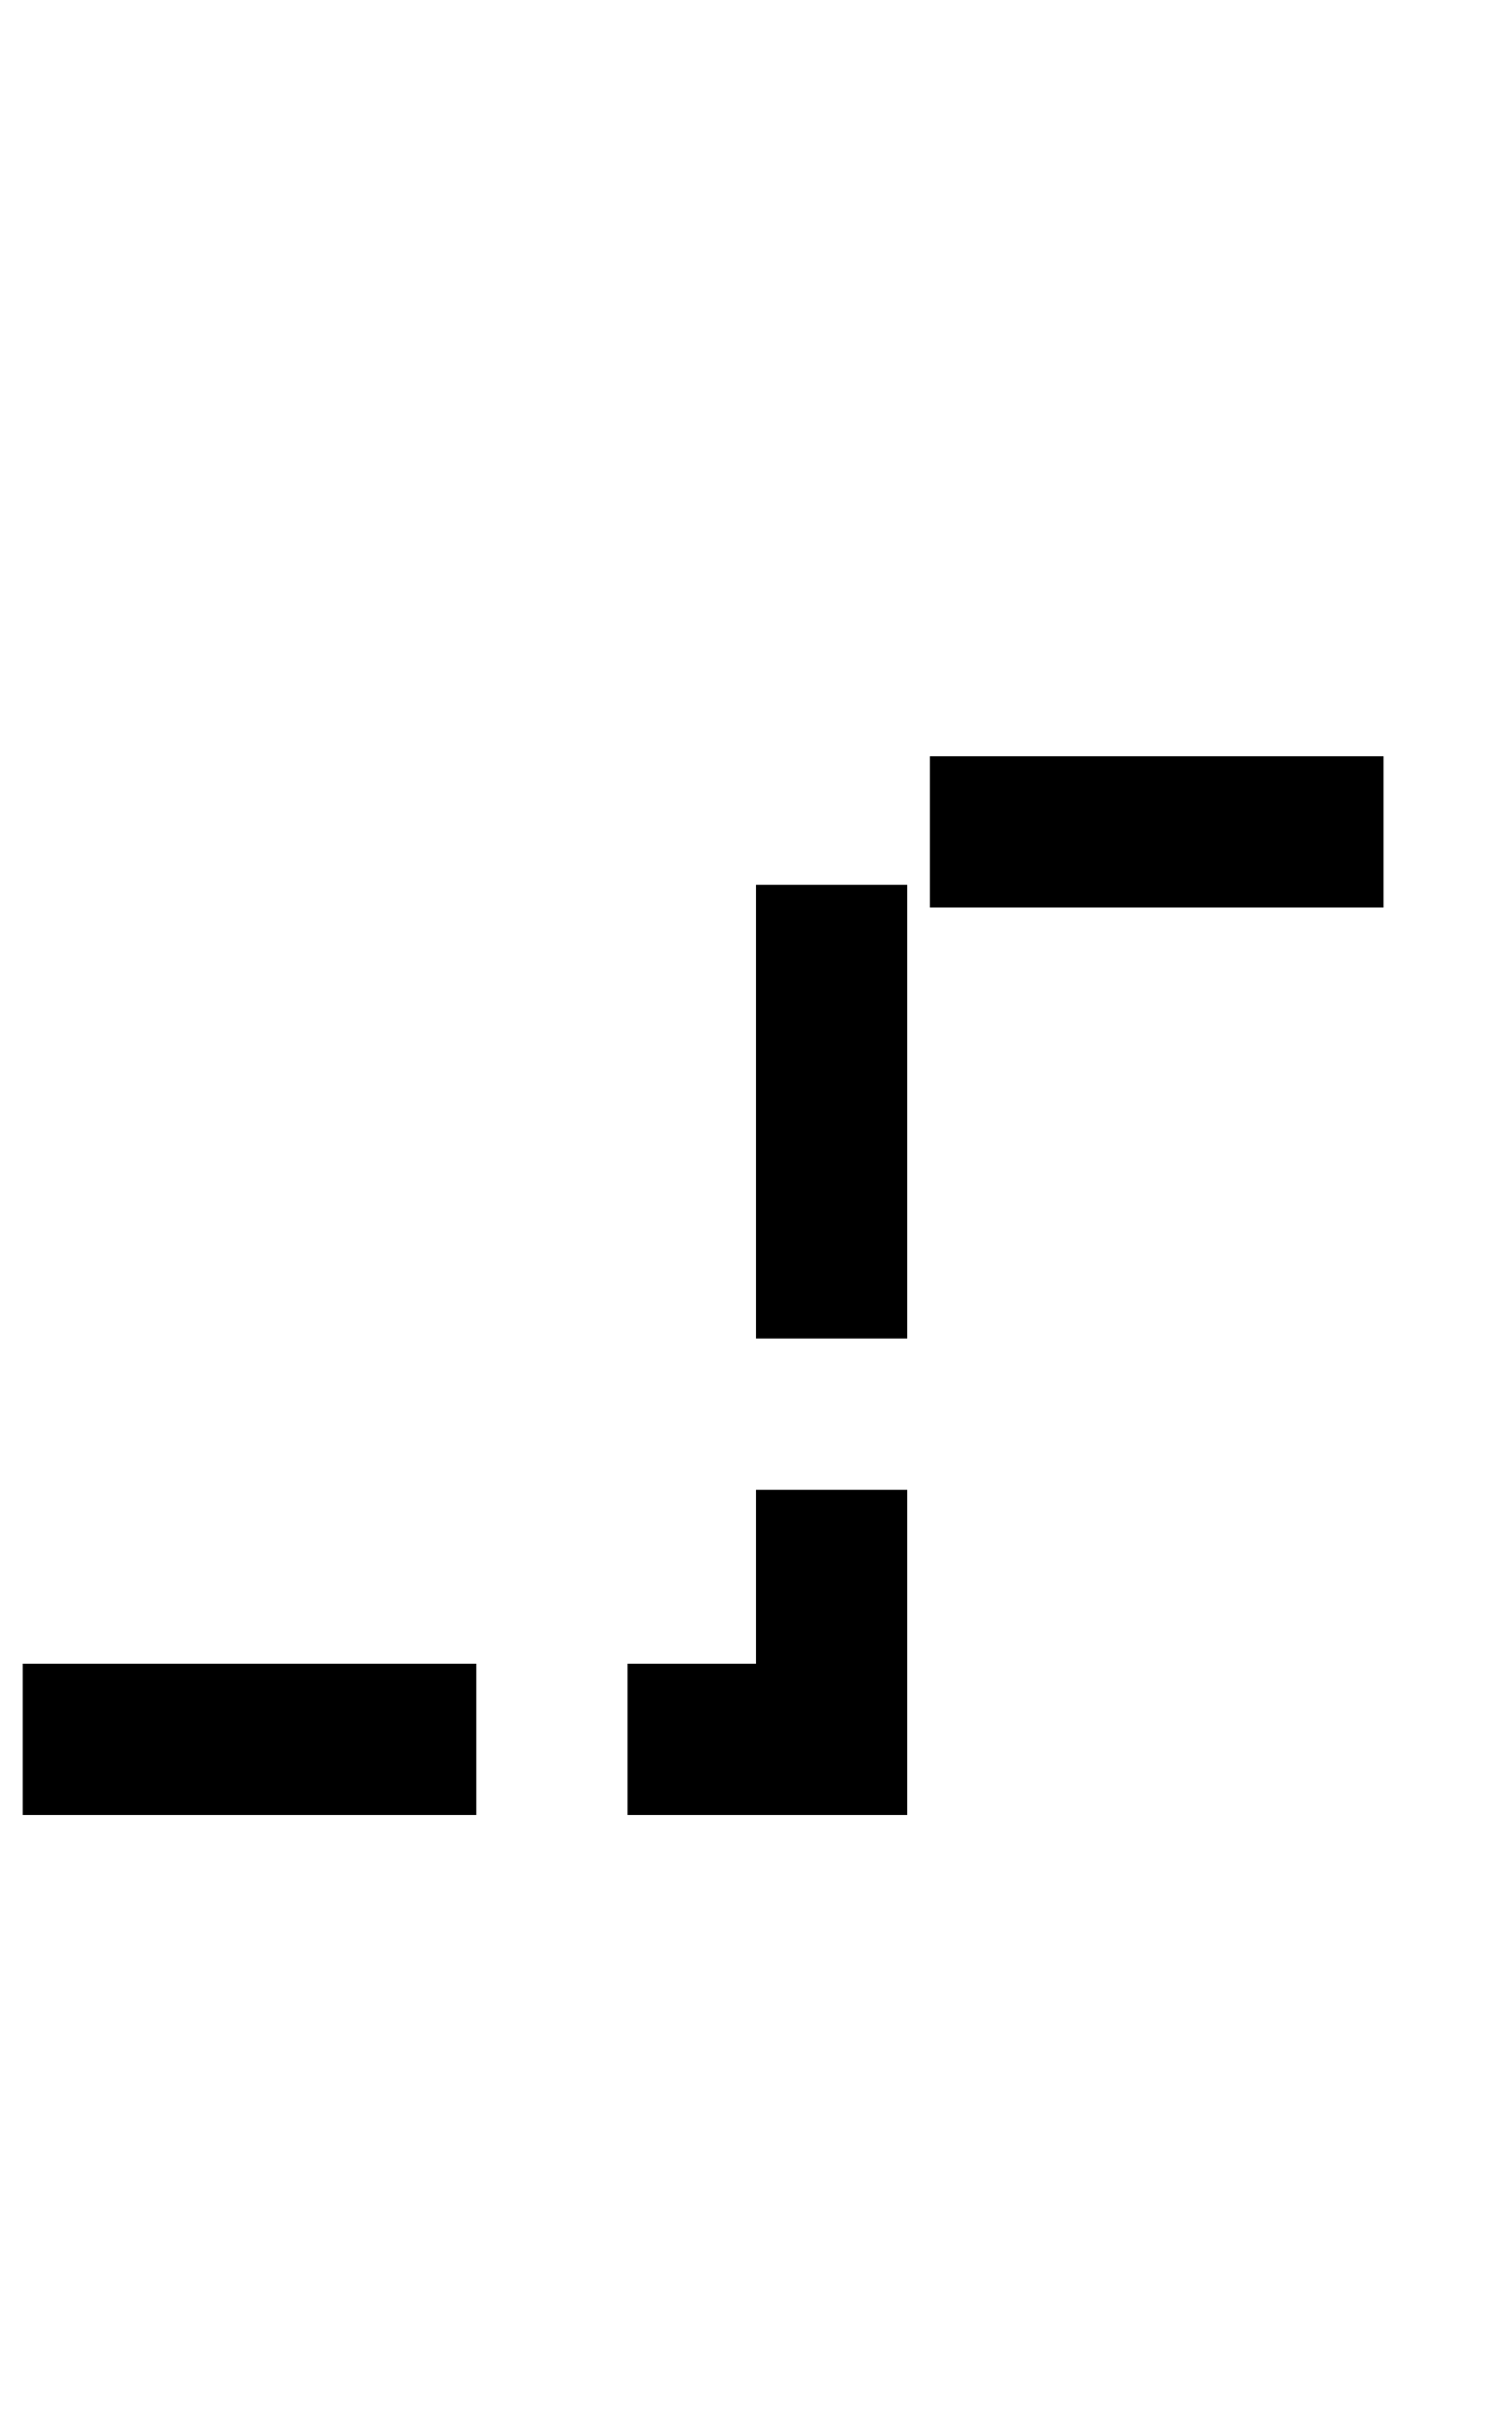 ﻿<?xml version="1.0" encoding="utf-8"?>
<svg version="1.1" xmlns:xlink="http://www.w3.org/1999/xlink" width="10px" height="16px" preserveAspectRatio="xMidYMin meet" viewBox="3976 1495  8 16" xmlns="http://www.w3.org/2000/svg">
  <path d="M 2702.5 1494  L 2702.5 1506.5  L 3569 1506.5  A 3 3 0 0 1 3572 1503.5 A 3 3 0 0 1 3575 1506.5 L 3741 1506.5  A 3 3 0 0 1 3744 1503.5 A 3 3 0 0 1 3747 1506.5 L 3980.5 1506.5  L 3980.5 1500.5  L 4032.5 1500.5  L 4032.5 1515  " stroke-width="1" stroke-dasharray="3,1" stroke="#000000" fill="none" />
  <path d="M 4026.2 1514  L 4032.5 1520  L 4038.8 1514  L 4026.2 1514  Z " fill-rule="nonzero" fill="#000000" stroke="none" />
</svg>